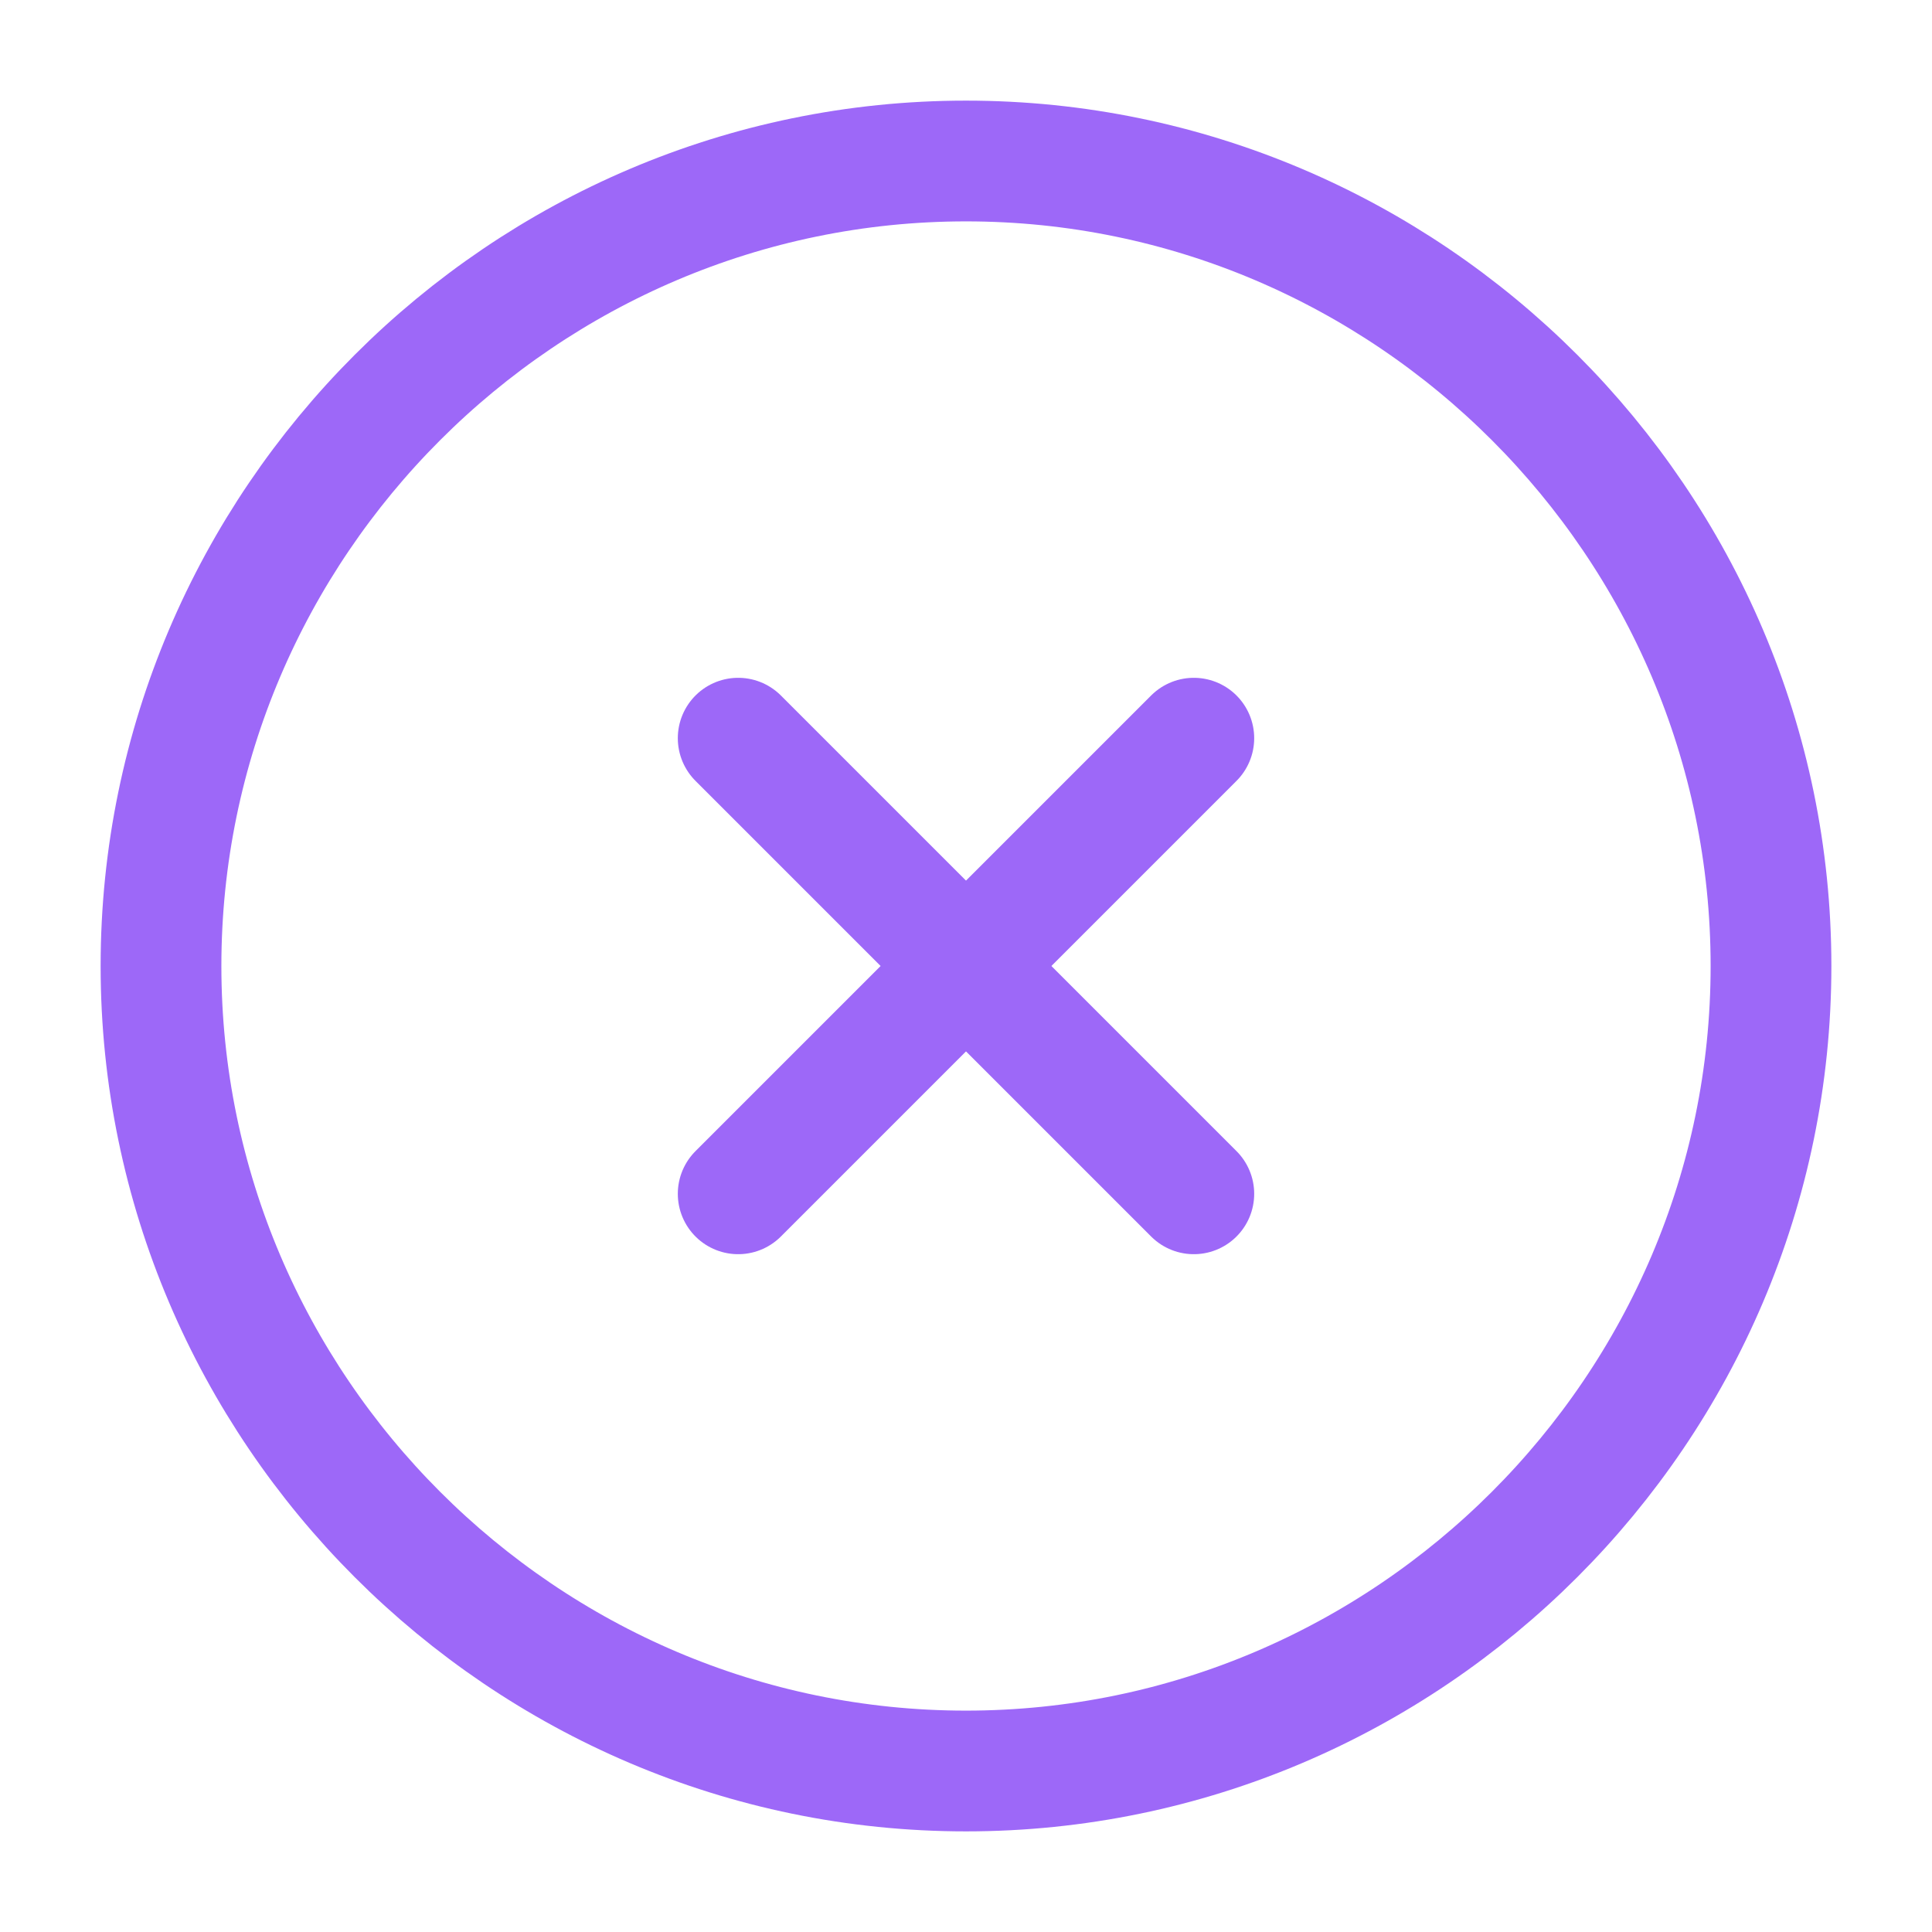 <svg width="24" height="24" viewBox="0 0 24 24" fill="none" xmlns="http://www.w3.org/2000/svg">
    <path d="M12 22C17.5 22 22 17.5 22 12C22 6.5 17.5 2 12 2C6.5 2 2 6.5 2 12C2 17.5 6.5 22 12 22Z" stroke="#9D68F8" stroke-width="1.5" stroke-linecap="round" stroke-linejoin="round"></path>
    <path d="M9.17 14.83L14.83 9.17" stroke="#9D68F8" stroke-width="1.5" stroke-linecap="round" stroke-linejoin="round"></path>
    <path d="M14.83 14.83L9.17 9.17" stroke="#9D68F8" stroke-width="1.5" stroke-linecap="round" stroke-linejoin="round"></path>
</svg>